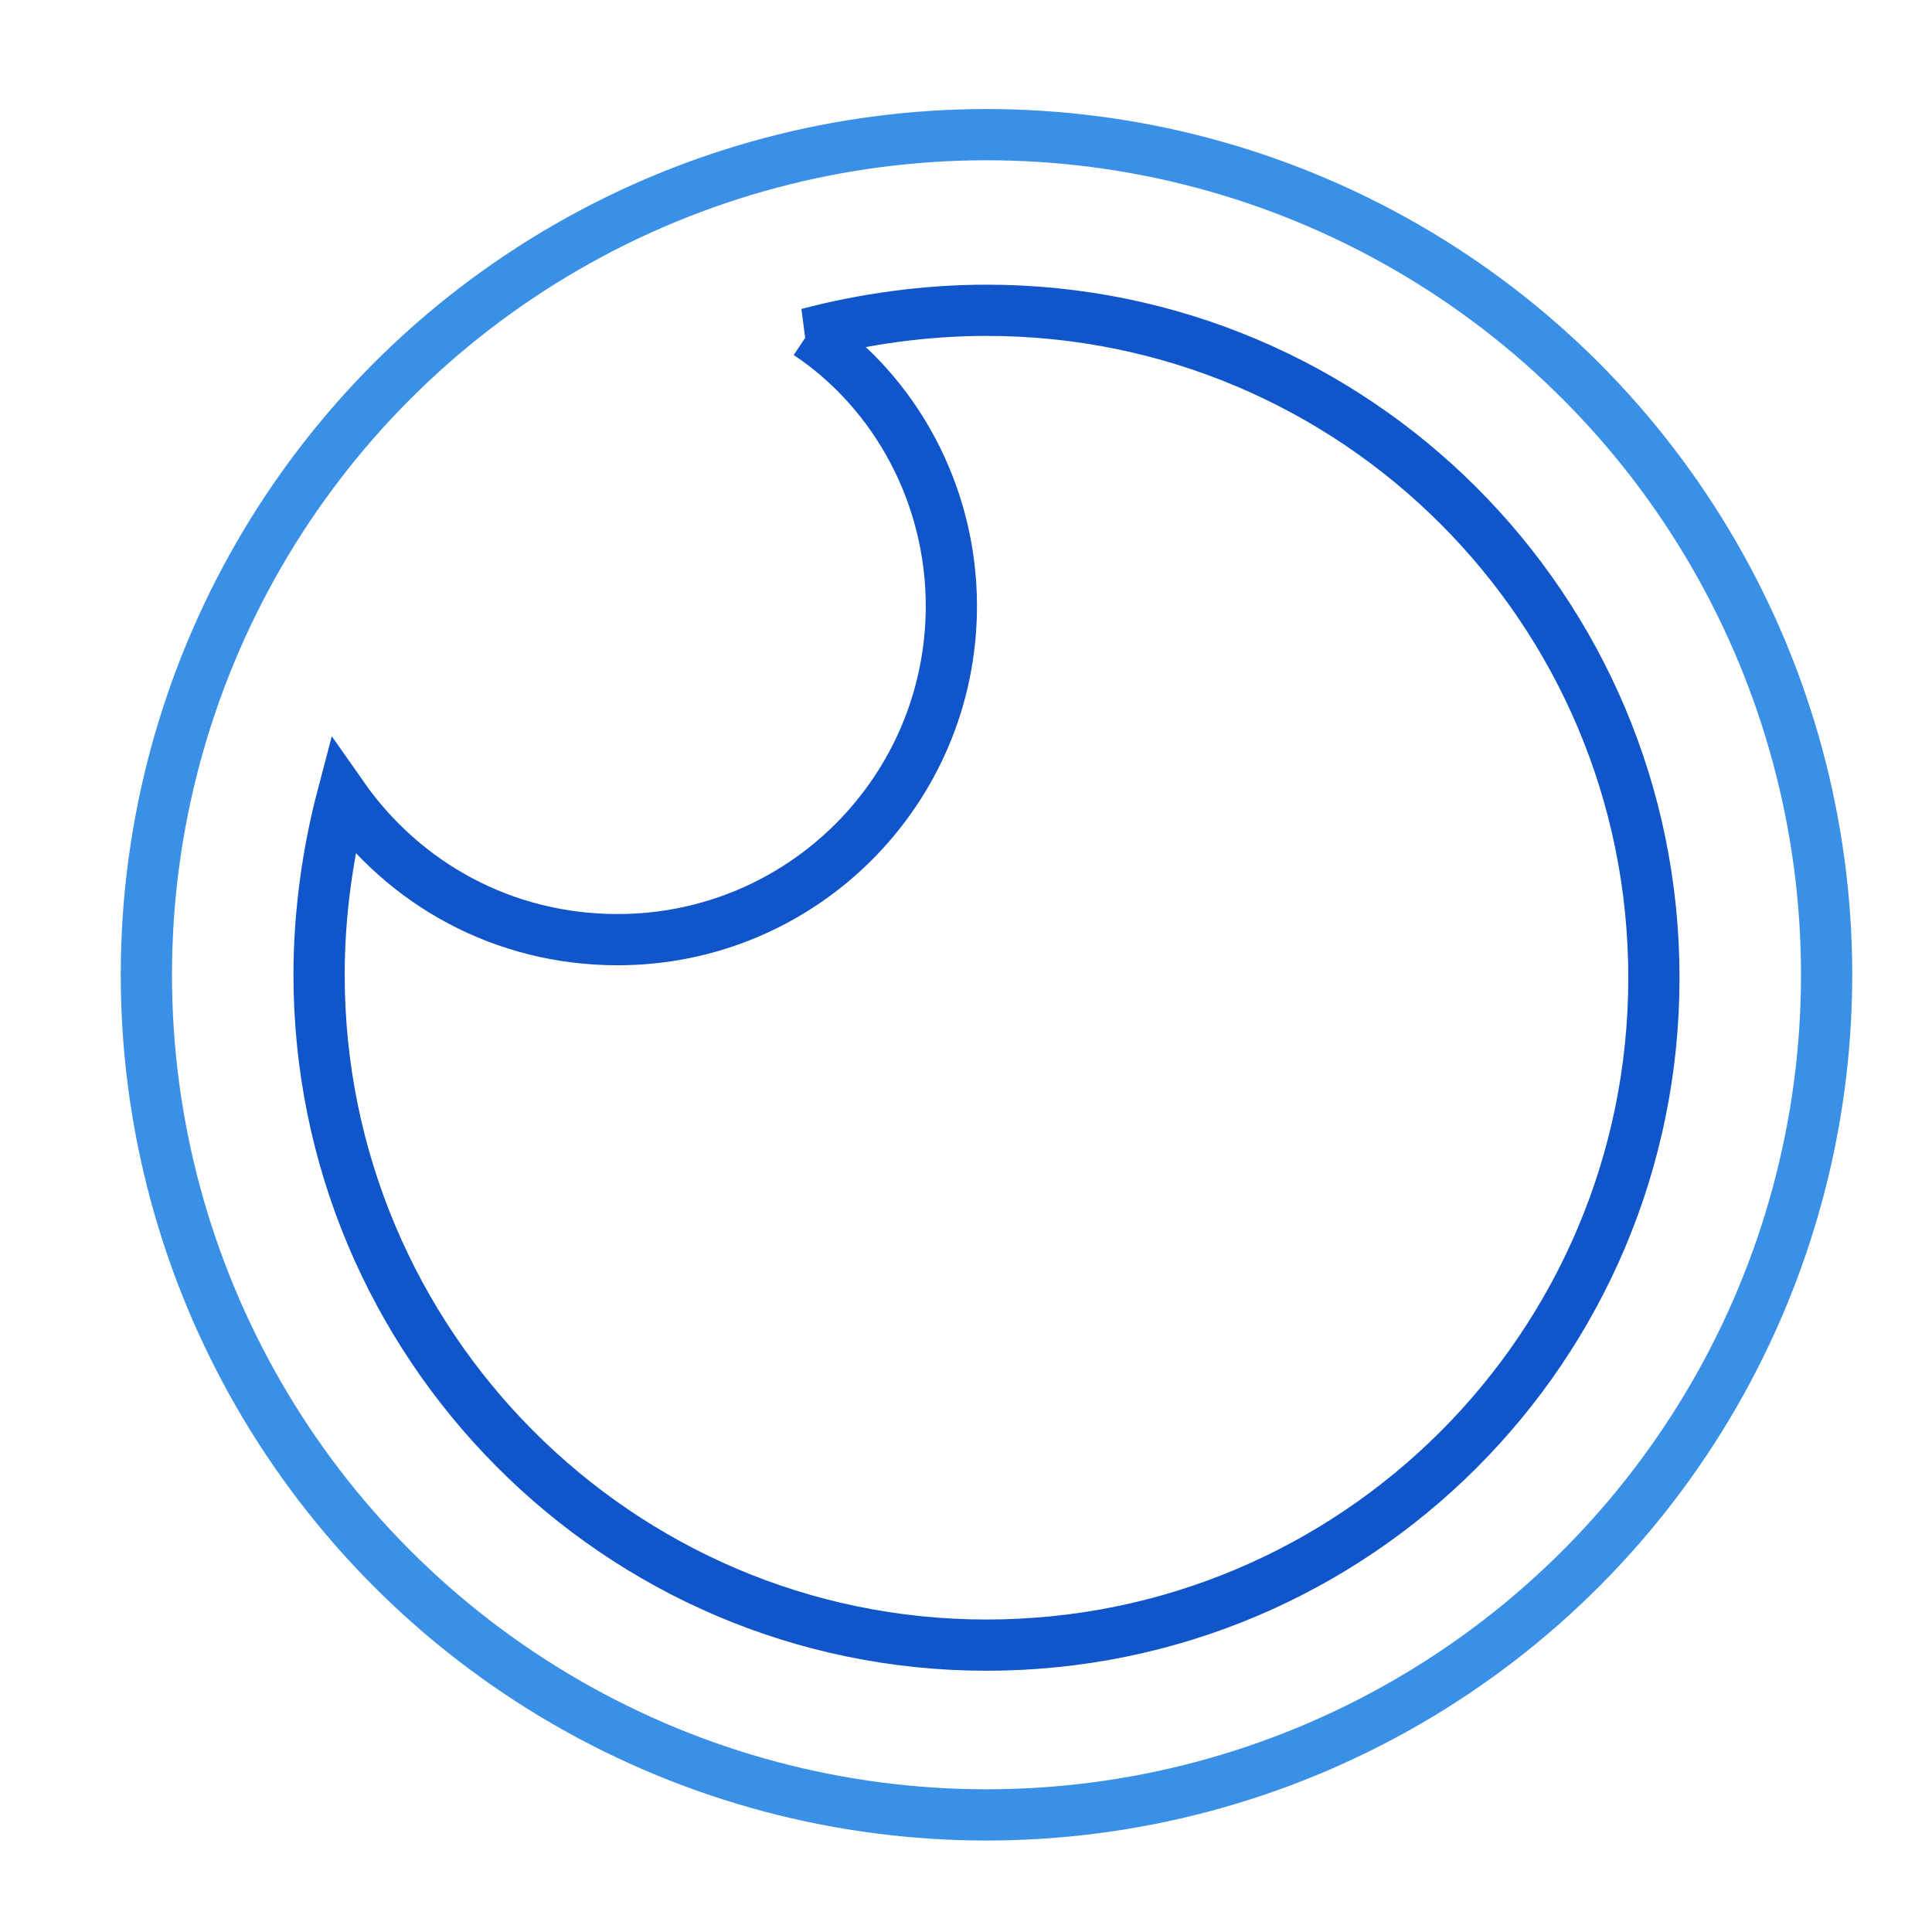 <svg viewBox="0 0 66 66" xmlns="http://www.w3.org/2000/svg"><g fill="none" stroke-width="1.75" transform="translate(1 1)"><circle cx="32.7" cy="32.3" r="28.7" stroke="#3a8fe6"/><path d="M26.6 10.4c1.9-.5 4-.8 6.1-.8 12.6 0 22.8 10.2 22.8 22.8S45.3 55.2 32.7 55.2 9.9 44.9 9.9 32.3c0-2.1.3-4.2.8-6.1 2.1 3 5.5 4.9 9.4 4.9 6.3 0 11.4-5.1 11.4-11.4 0-3.8-1.9-7.3-4.9-9.3z" stroke="#1155cb"/></g></svg>